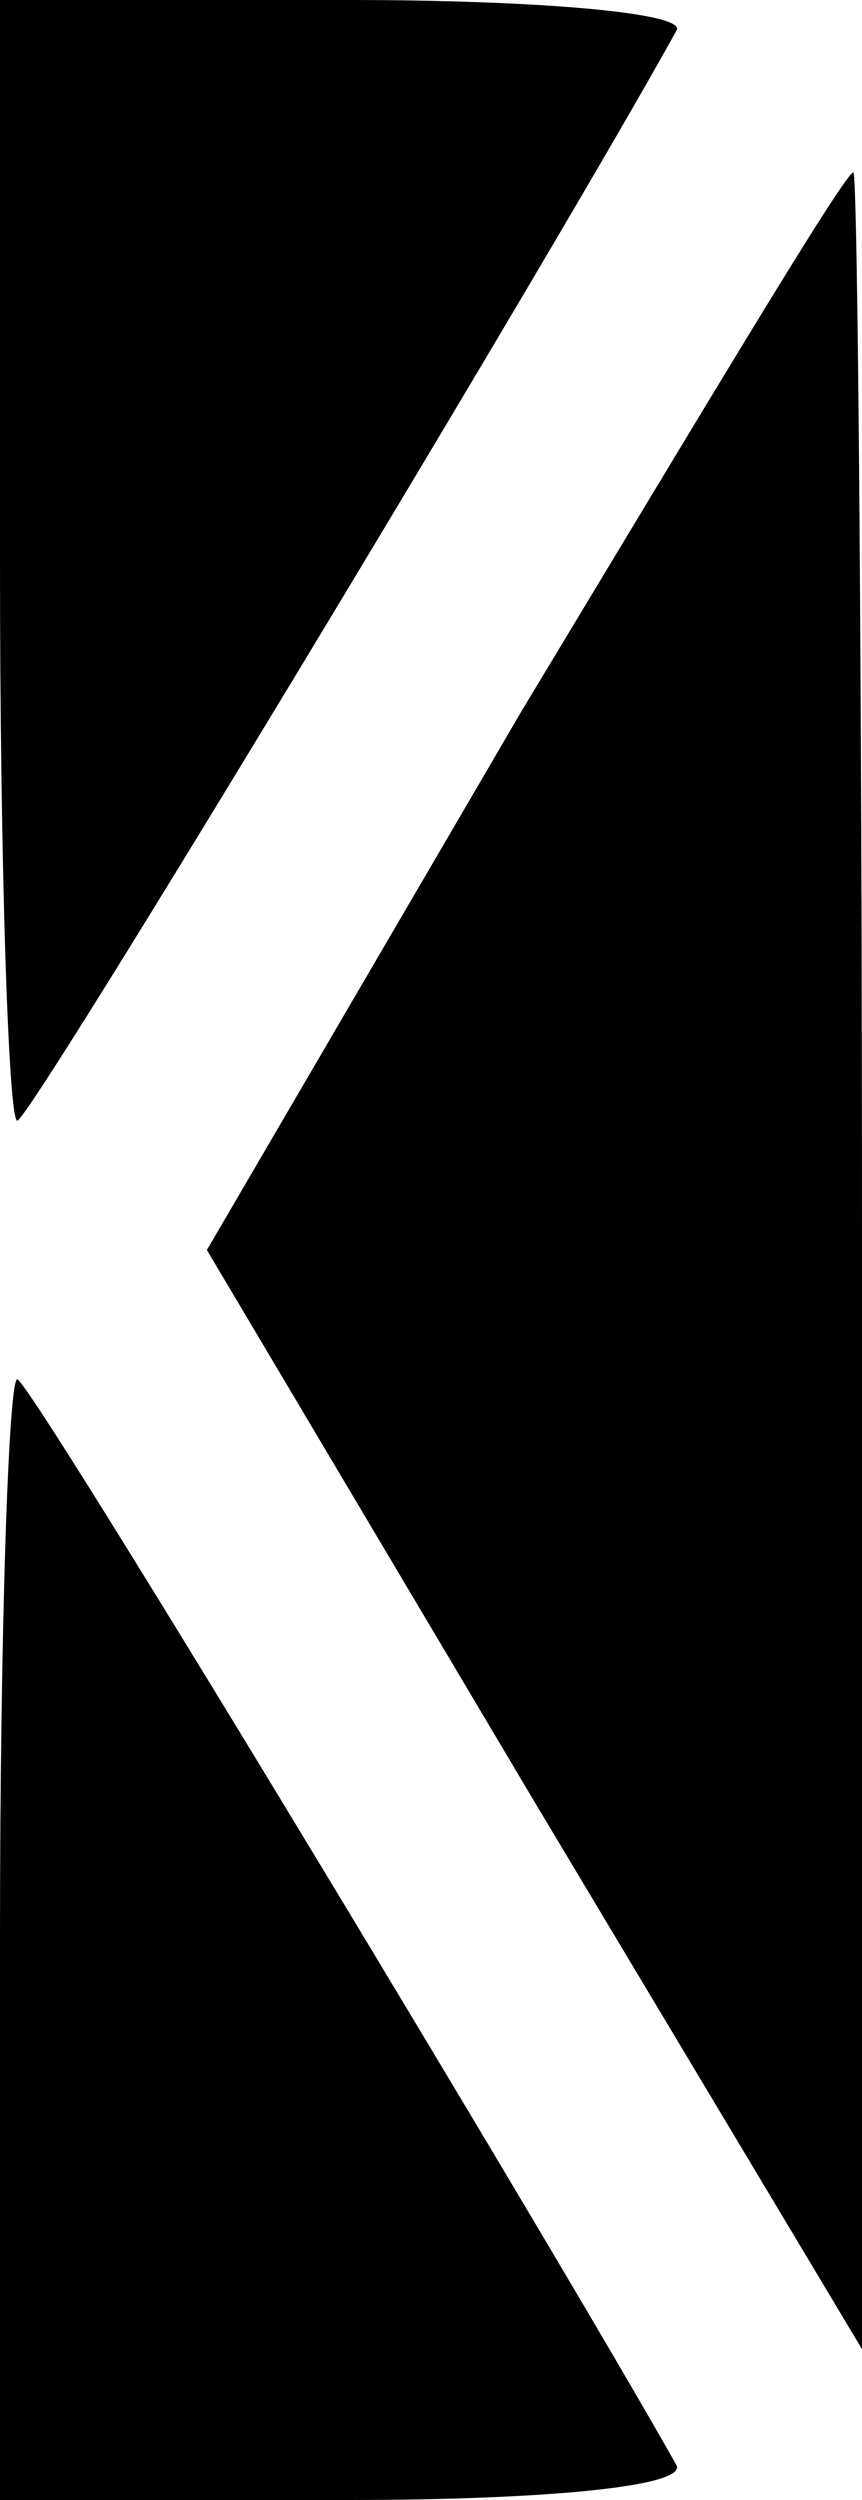 <?xml version="1.0" standalone="no"?>
<!DOCTYPE svg PUBLIC "-//W3C//DTD SVG 20010904//EN"
 "http://www.w3.org/TR/2001/REC-SVG-20010904/DTD/svg10.dtd">
<svg version="1.0" xmlns="http://www.w3.org/2000/svg"
 width="20pt" height="58pt" viewBox="0 0 20 58"
 preserveAspectRatio="xMidYMid meet">
<g transform="translate(0,58) scale(0.1,-0.1)"
fill="#000000" stroke="none">
<path d="M0 450 c0 -72 2 -130 4 -130 3 0 126 204 153 253 2 4 -32 7 -76 7
l-81 0 0 -130z"/>
<path d="M121 415 l-73 -125 76 -128 76 -127 0 253 c0 138 -1 252 -2 252 -2 0
-36 -57 -77 -125z"/>
<path d="M0 130 l0 -130 81 0 c44 0 78 3 76 8 -27 48 -150 252 -153 252 -2 0
-4 -58 -4 -130z"/>
</g>
</svg>
